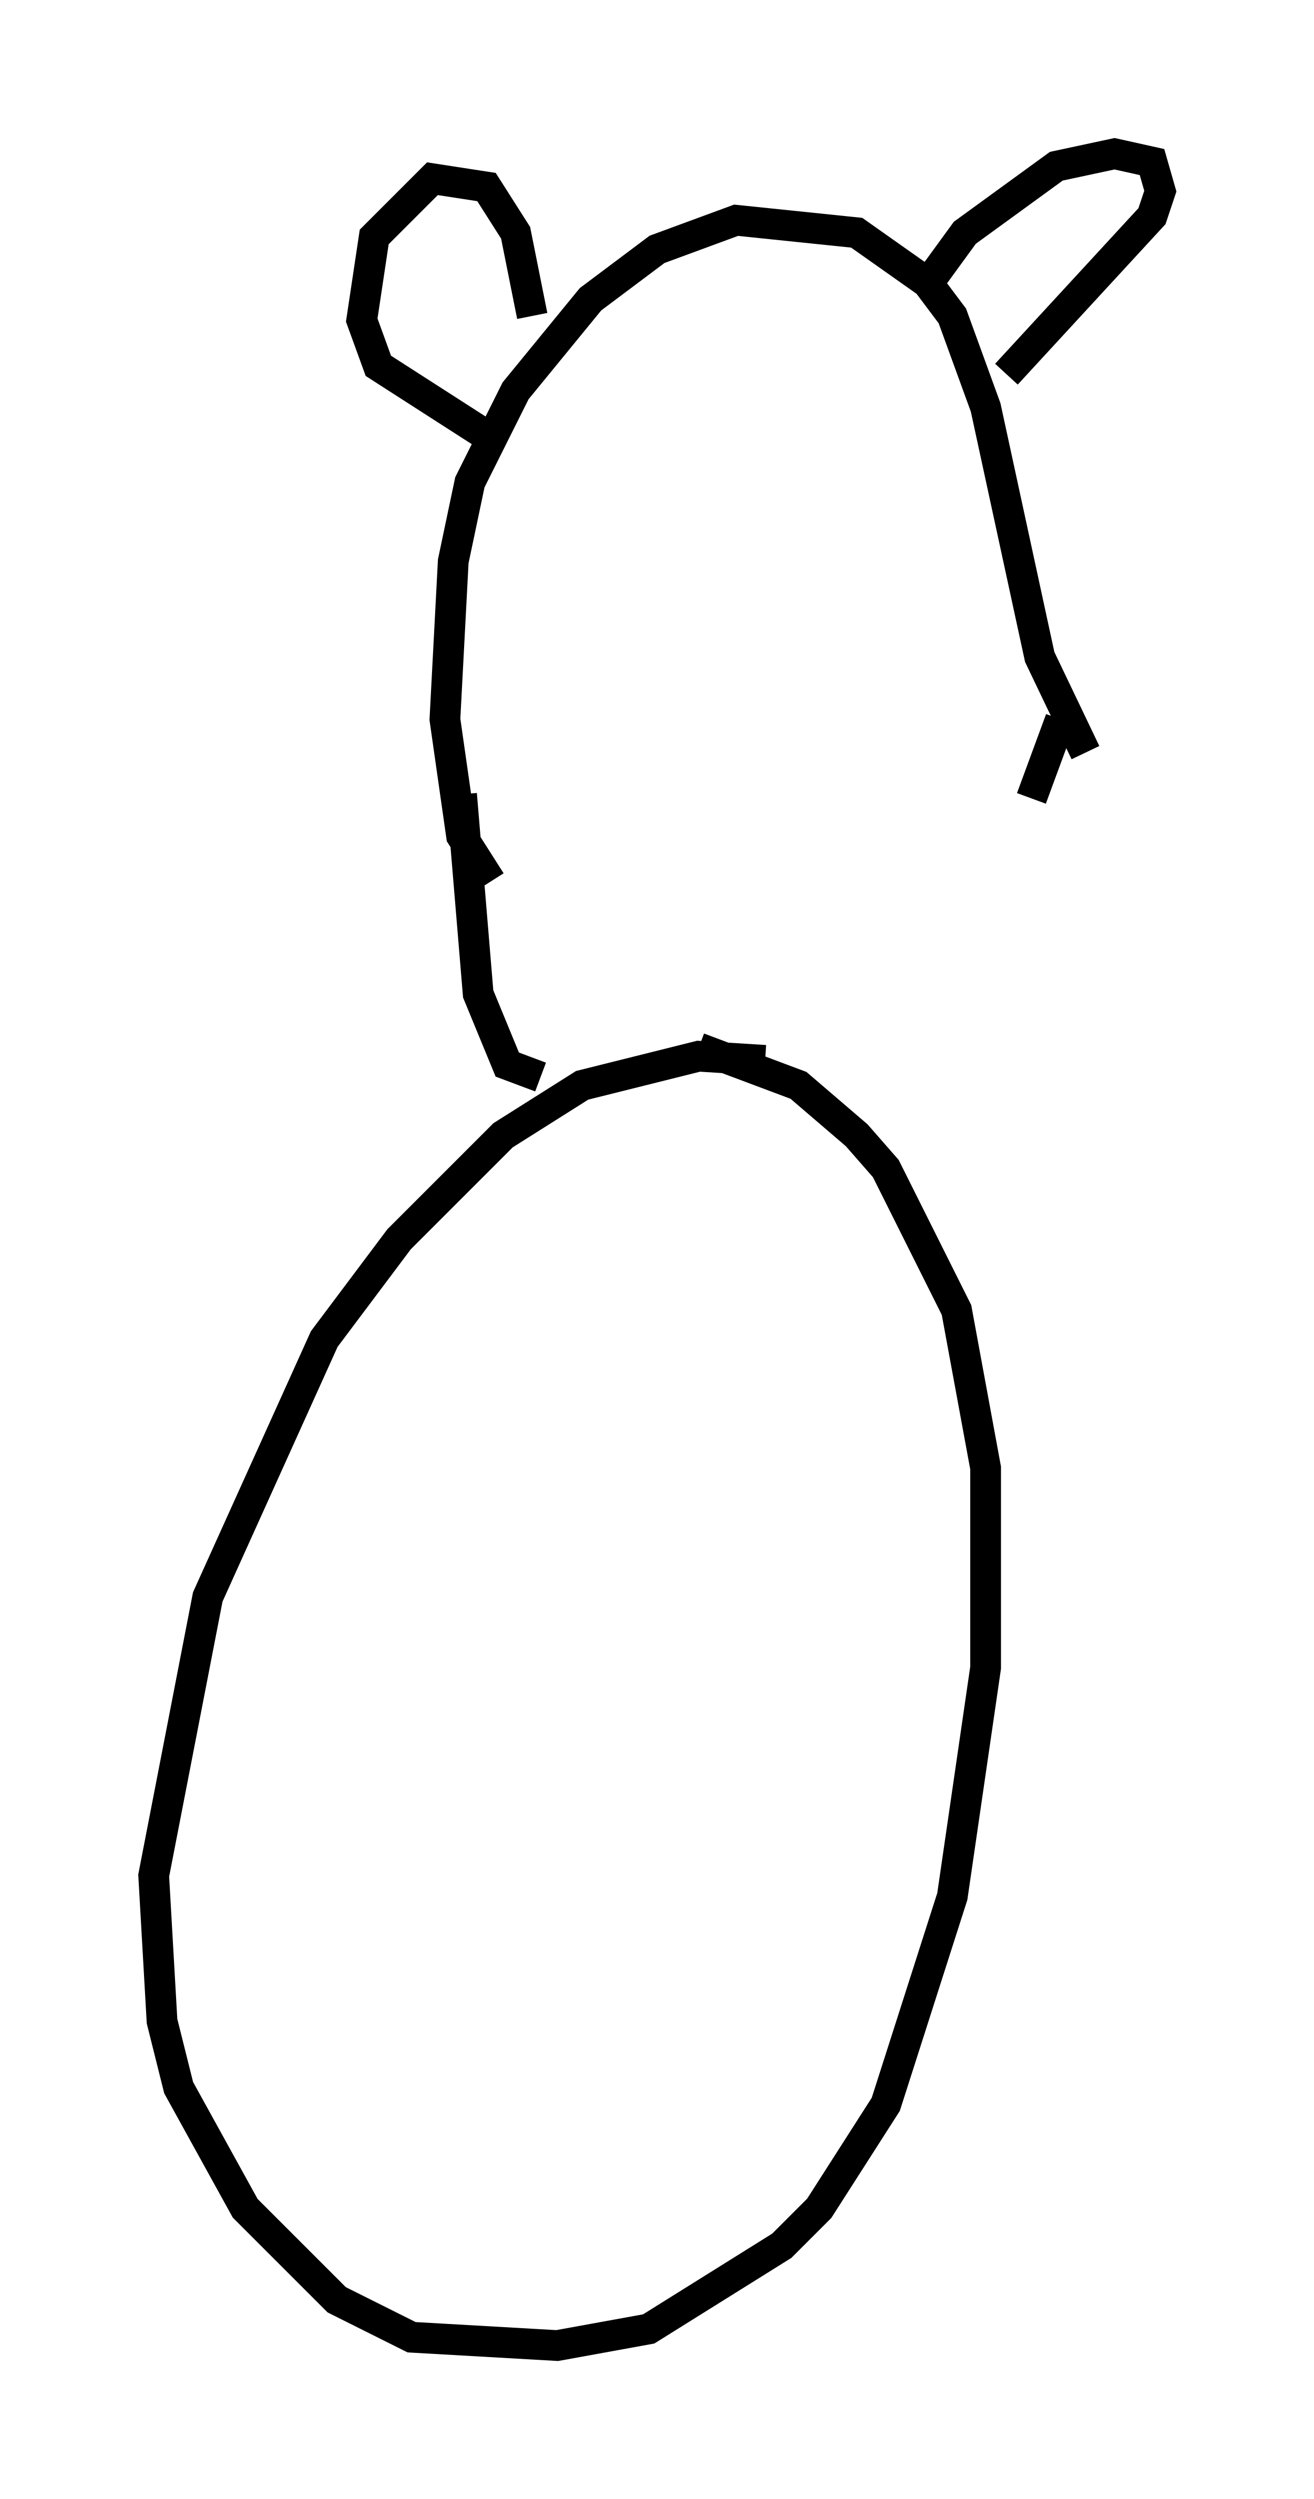 <?xml version="1.0" encoding="utf-8" ?>
<svg baseProfile="full" height="81.312" version="1.1" width="42.747" xmlns="http://www.w3.org/2000/svg" xmlns:ev="http://www.w3.org/2001/xml-events" xmlns:xlink="http://www.w3.org/1999/xlink"><defs /><rect fill="white" height="81.312" width="42.747" x="0" y="0" /><path d="M27.192, 35.717 m-2.3, -1.218 l-2.165, -0.135 -3.789, 0.947 l-2.571, 1.624 -3.383, 3.383 l-2.436, 3.248 -3.789, 8.39 l-1.759, 9.066 0.271, 4.736 l0.541, 2.165 2.165, 3.924 l2.977, 2.977 2.436, 1.218 l4.736, 0.271 2.977, -0.541 l4.33, -2.706 1.218, -1.218 l2.165, -3.383 2.165, -6.766 l1.083, -7.442 0.0, -6.495 l-0.947, -5.142 -2.3, -4.601 l-0.947, -1.083 -1.894, -1.624 l-3.248, -1.218 m-6.766, -5.413 l-0.947, -1.488 -0.541, -3.789 l0.271, -5.142 0.541, -2.571 l1.488, -2.977 2.436, -2.977 l2.165, -1.624 2.571, -0.947 l3.924, 0.406 2.3, 1.624 l0.812, 1.083 1.083, 2.977 l1.759, 8.119 1.488, 3.112 m-5.007, -15.426 l1.083, -1.488 2.977, -2.165 l1.894, -0.406 1.218, 0.271 l0.271, 0.947 -0.271, 0.812 l-4.736, 5.142 m-15.426, -1.894 l-0.541, -2.706 -0.947, -1.488 l-1.759, -0.271 -1.894, 1.894 l-0.406, 2.706 0.541, 1.488 l3.789, 2.436 m-1.083, 11.502 l0.541, 6.495 0.947, 2.3 l1.083, 0.406 m16.915, -11.637 l-0.947, 2.571 " fill="none" stroke="black" stroke-width="1" /></svg>